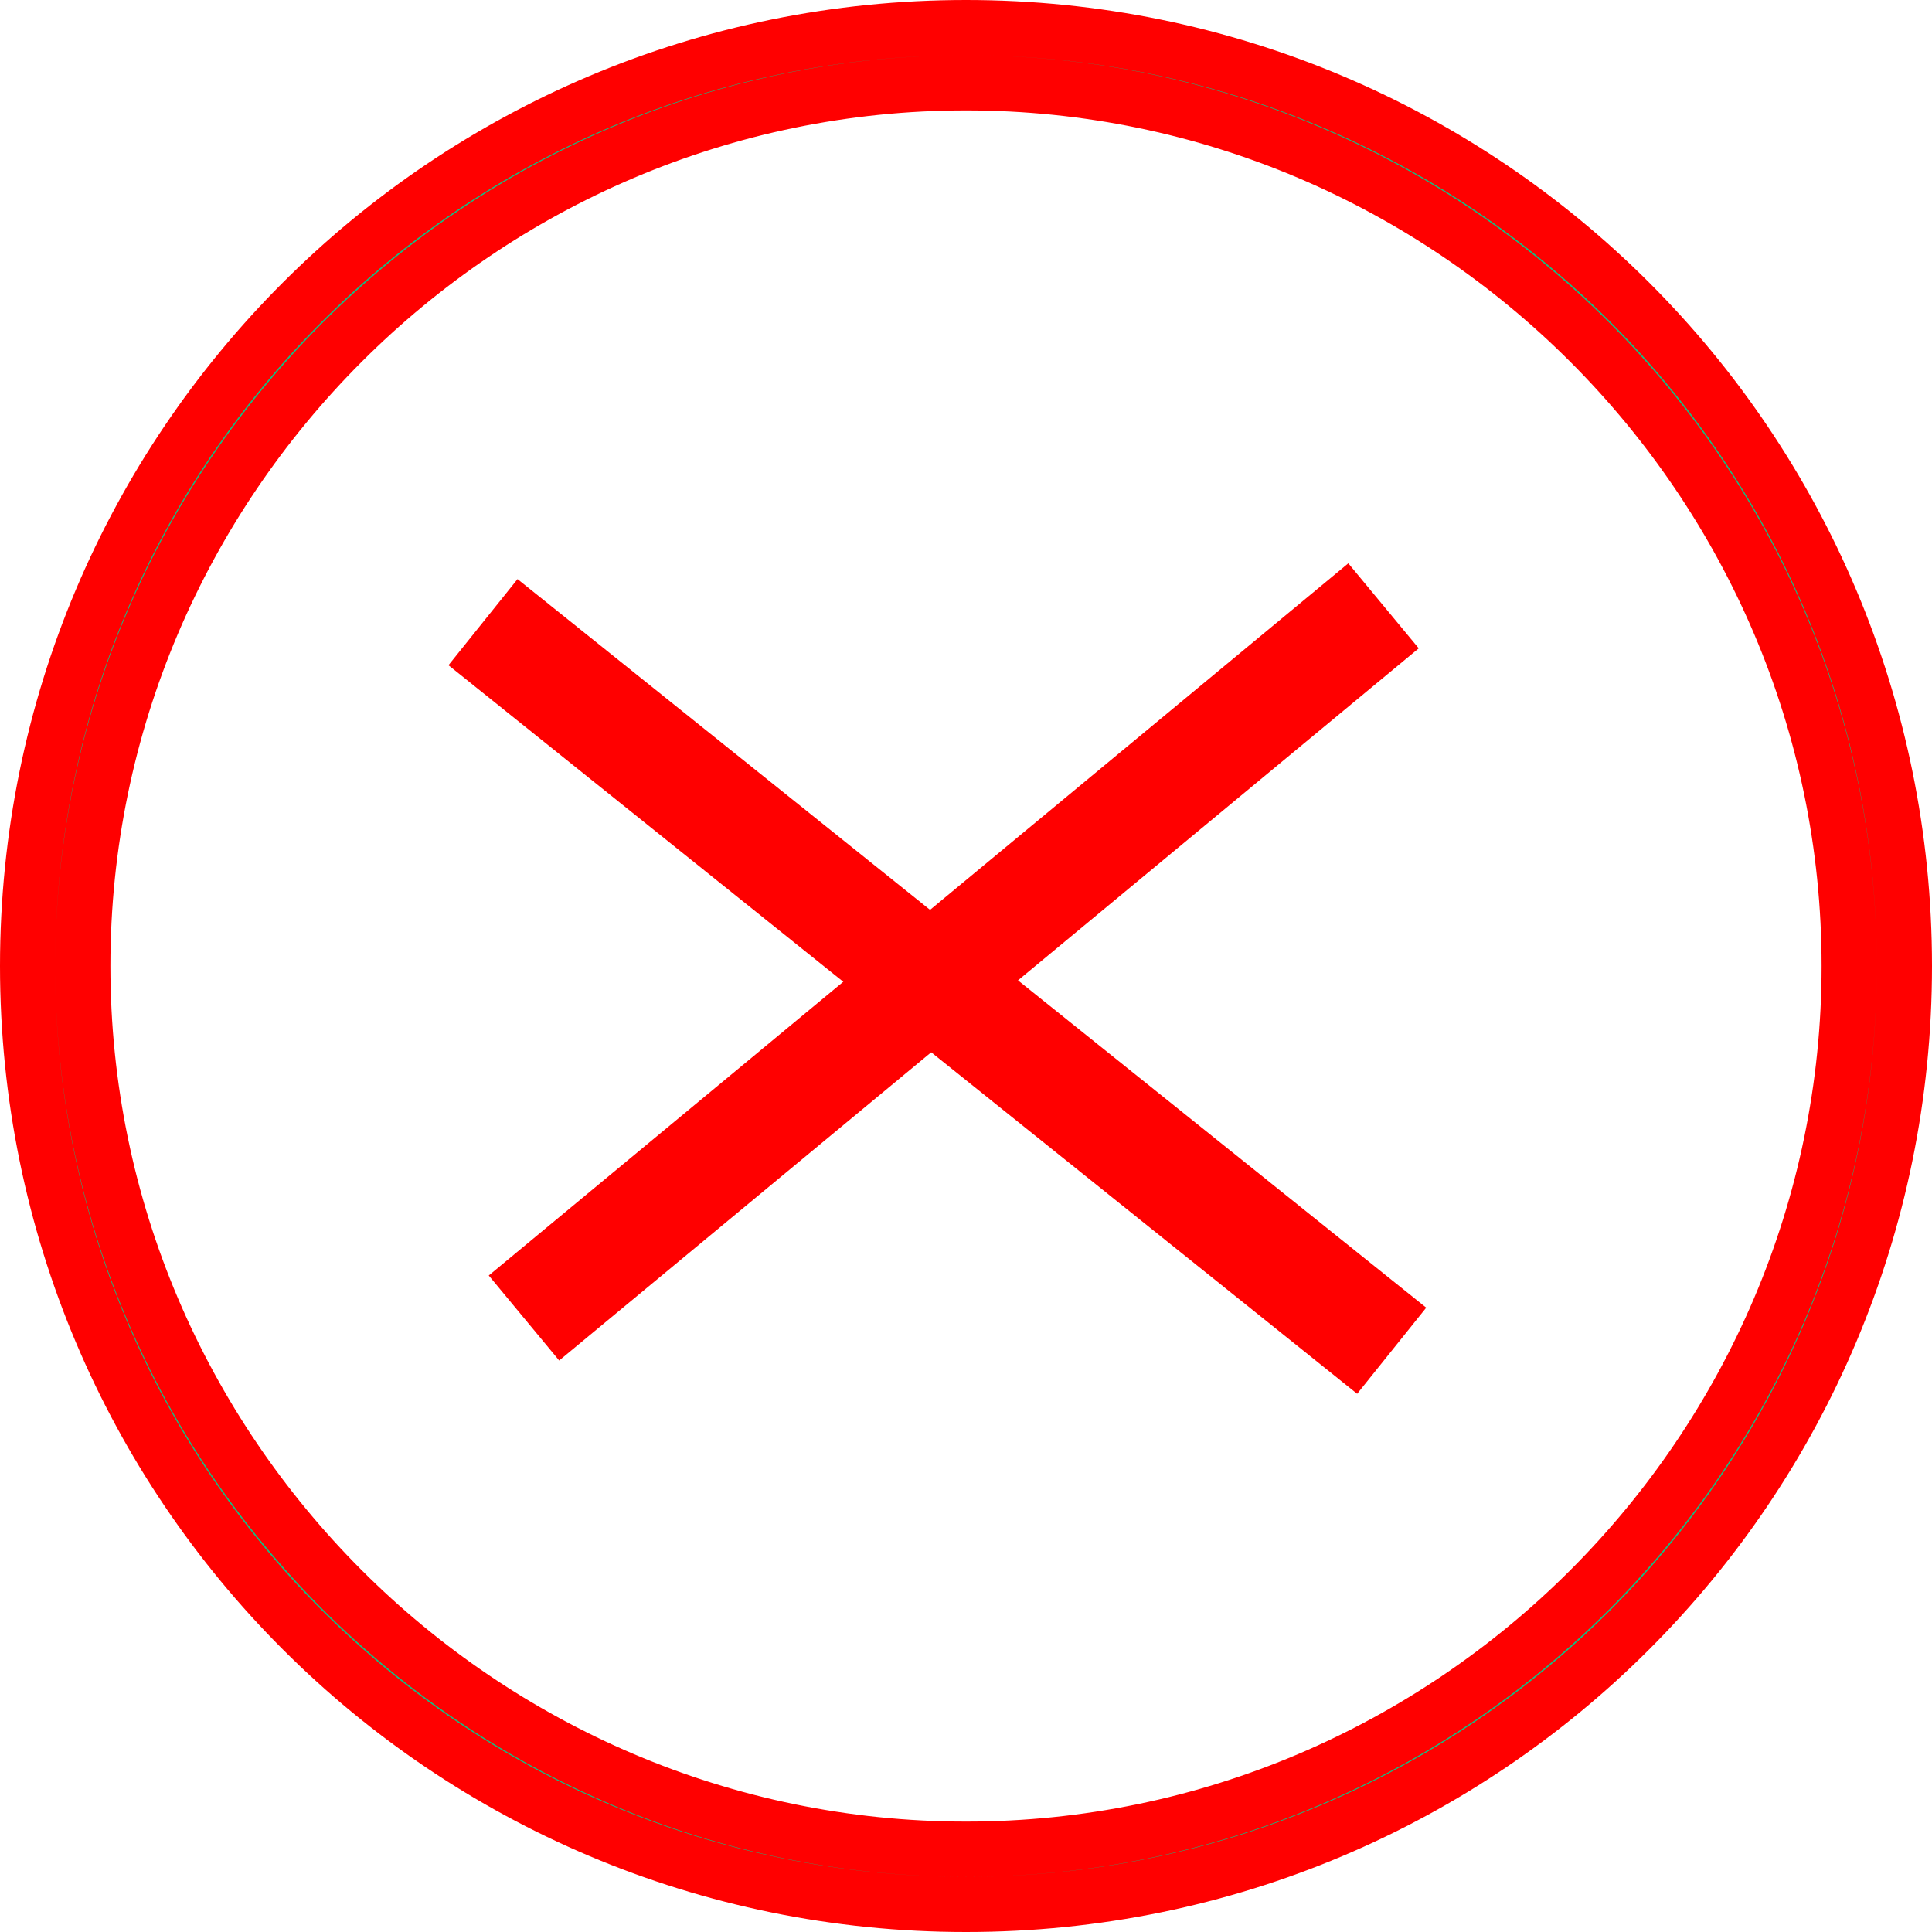 <?xml version="1.0" encoding="UTF-8" standalone="no"?>
<!-- Generator: Adobe Illustrator 21.0.0, SVG Export Plug-In . SVG Version: 6.00 Build 0)  -->

<svg
   xmlns:osb="http://www.openswatchbook.org/uri/2009/osb"
   xmlns:dc="http://purl.org/dc/elements/1.1/"
   xmlns:cc="http://creativecommons.org/ns#"
   xmlns:rdf="http://www.w3.org/1999/02/22-rdf-syntax-ns#"
   xmlns:svg="http://www.w3.org/2000/svg"
   xmlns="http://www.w3.org/2000/svg"
   xmlns:sodipodi="http://sodipodi.sourceforge.net/DTD/sodipodi-0.dtd"
   xmlns:inkscape="http://www.inkscape.org/namespaces/inkscape"
   version="1.1"
   x="0px"
   y="0px"
   viewBox="0 0 35 35"
   style="enable-background:new 0 0 35 35;"
   xml:space="preserve"
   id="svg4582"
   sodipodi:docname="icon-error.svg"
   inkscape:version="0.92.4 (5da689c313, 2019-01-14)"><defs
   id="defs4586"><linearGradient
     id="linearGradient5139"
     osb:paint="solid"><stop
       style="stop-color:#0ec286;stop-opacity:1;"
       offset="0"
       id="stop5137" /></linearGradient></defs><sodipodi:namedview
   pagecolor="#ffffff"
   bordercolor="#666666"
   borderopacity="1"
   objecttolerance="10"
   gridtolerance="10"
   guidetolerance="10"
   inkscape:pageopacity="0"
   inkscape:pageshadow="2"
   inkscape:window-width="1920"
   inkscape:window-height="1001"
   id="namedview4584"
   showgrid="false"
   inkscape:zoom="6.7428571"
   inkscape:cx="17.5"
   inkscape:cy="17.5"
   inkscape:window-x="-9"
   inkscape:window-y="-9"
   inkscape:window-maximized="1"
   inkscape:current-layer="svg4582" />
<style
   type="text/css"
   id="style4574">
	.st0{fill:#0EC286;}
</style>
<g
   id="g4578">
	<path
   class="st0"
   d="m 17.5,34.5 c -9.4,0 -17,-7.6 -17,-17 0,-9.4 7.6,-17 17,-17 9.4,0 17,7.6 17,17 0,9.4 -7.6,17 -17,17 z m 0,-33 c -8.8,0 -16,7.2 -16,16 0,8.8 7.2,16 16,16 8.8,0 16,-7.2 16,-16 0,-8.8 -7.2,-16 -16,-16 z"
   id="path4576"
   inkscape:connector-curvature="0"
   style="fill:#0ec286;stroke:#ff0000;stroke-opacity:1" />
</g>

<path
   style="fill:none;stroke:#ff0000;stroke-width:2;stroke-linecap:butt;stroke-linejoin:miter;stroke-miterlimit:4;stroke-dasharray:none;stroke-opacity:1"
   d="M 8.75,11.271 C 25.212,24.47 25.212,24.47 25.212,24.47"
   id="path5143"
   inkscape:connector-curvature="0" /><path
   style="fill:none;stroke:#ff0000;stroke-width:2;stroke-linecap:butt;stroke-linejoin:miter;stroke-miterlimit:4;stroke-dasharray:none;stroke-opacity:1"
   d="M 25.064,10.975 C 9.492,23.877 9.492,23.877 9.492,23.877"
   id="path5145"
   inkscape:connector-curvature="0" /></svg>